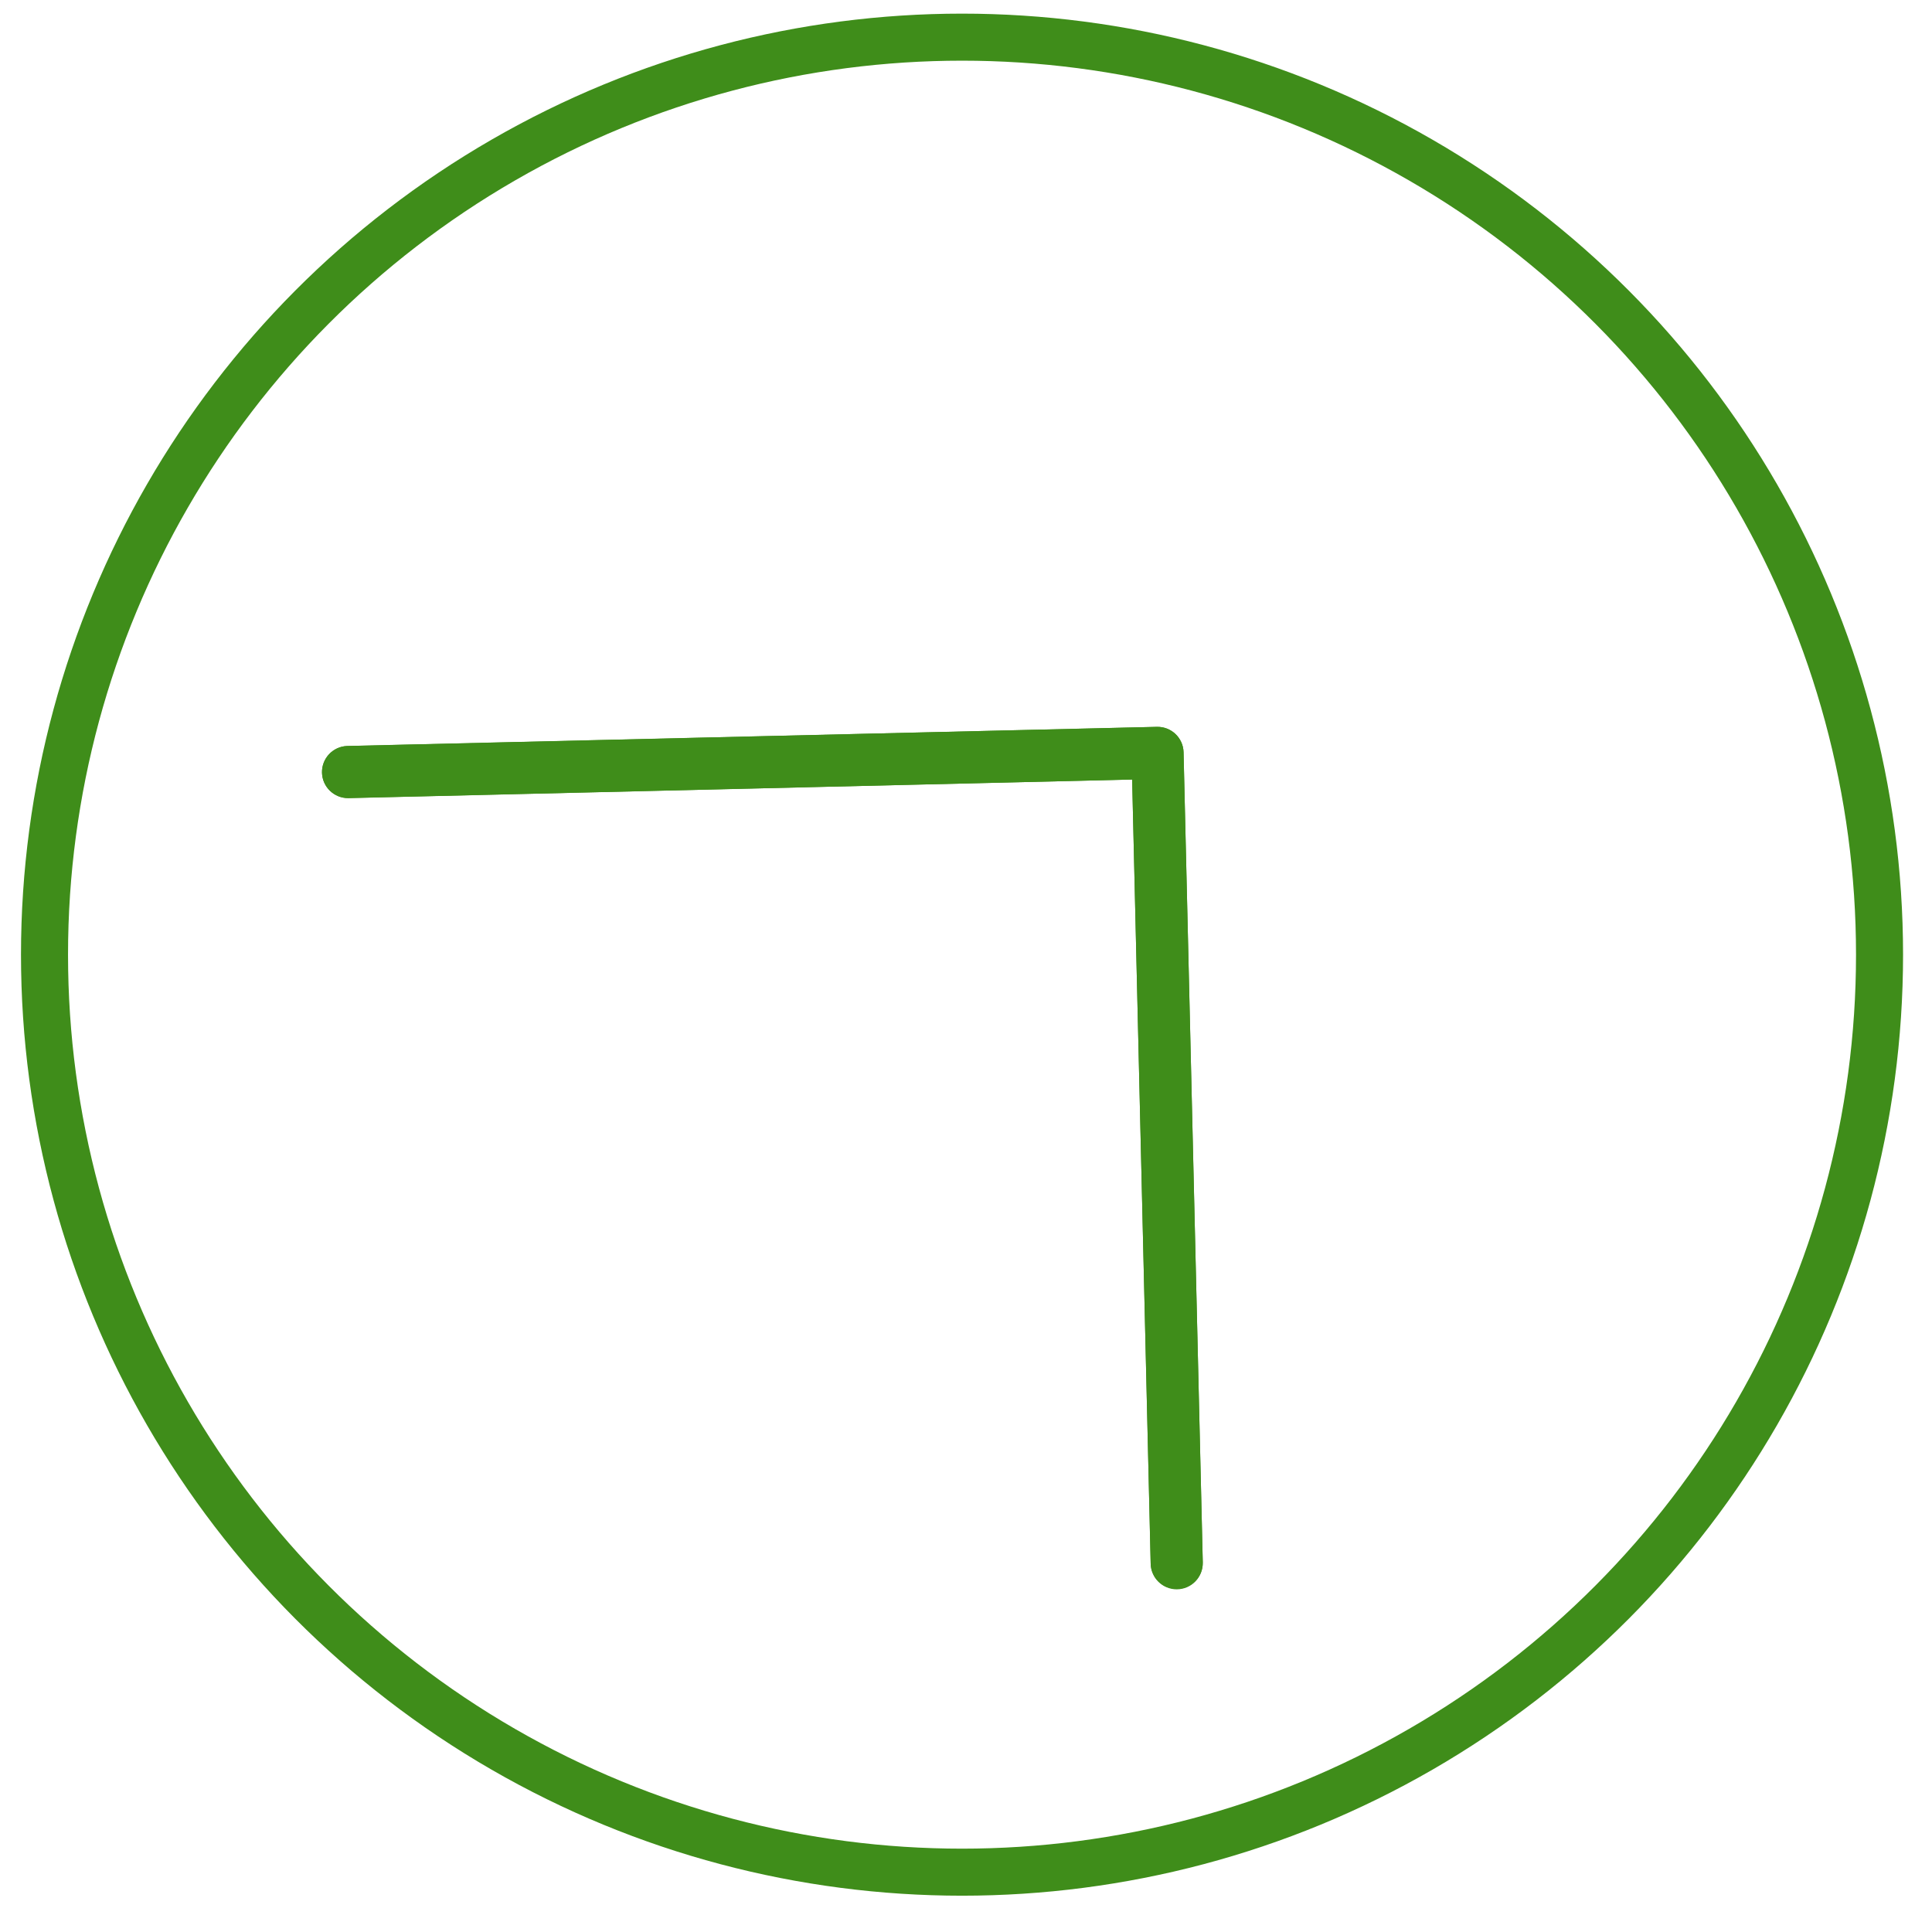 <svg width="52" height="52" viewBox="0 0 52 52" fill="none" xmlns="http://www.w3.org/2000/svg">
<circle cx="25.893" cy="25.695" r="24.695" stroke="#3F8D1A" stroke-width="1.266"/>
<path d="M9.339 20.078C8.952 20.094 8.652 20.421 8.667 20.807C8.683 21.185 8.995 21.482 9.372 21.48L30.472 20.981L30.97 42.08C30.973 42.468 31.289 42.779 31.676 42.777C32.063 42.774 32.375 42.459 32.372 42.072C32.372 42.063 32.372 42.055 32.372 42.047L31.855 20.247C31.846 19.86 31.525 19.554 31.138 19.563L9.339 20.078Z" fill="#3F8D1A"/>
<path d="M32.179 42.547C31.913 42.828 31.469 42.839 31.188 42.573C31.053 42.444 30.975 42.267 30.971 42.08L30.472 20.981L9.372 21.482C8.985 21.484 8.669 21.172 8.667 20.785C8.665 20.407 8.962 20.096 9.339 20.08L31.139 19.564C31.526 19.555 31.847 19.861 31.856 20.248L32.373 42.048C32.377 42.234 32.307 42.413 32.179 42.547Z" fill="#3F8D1A"/>
</svg>
